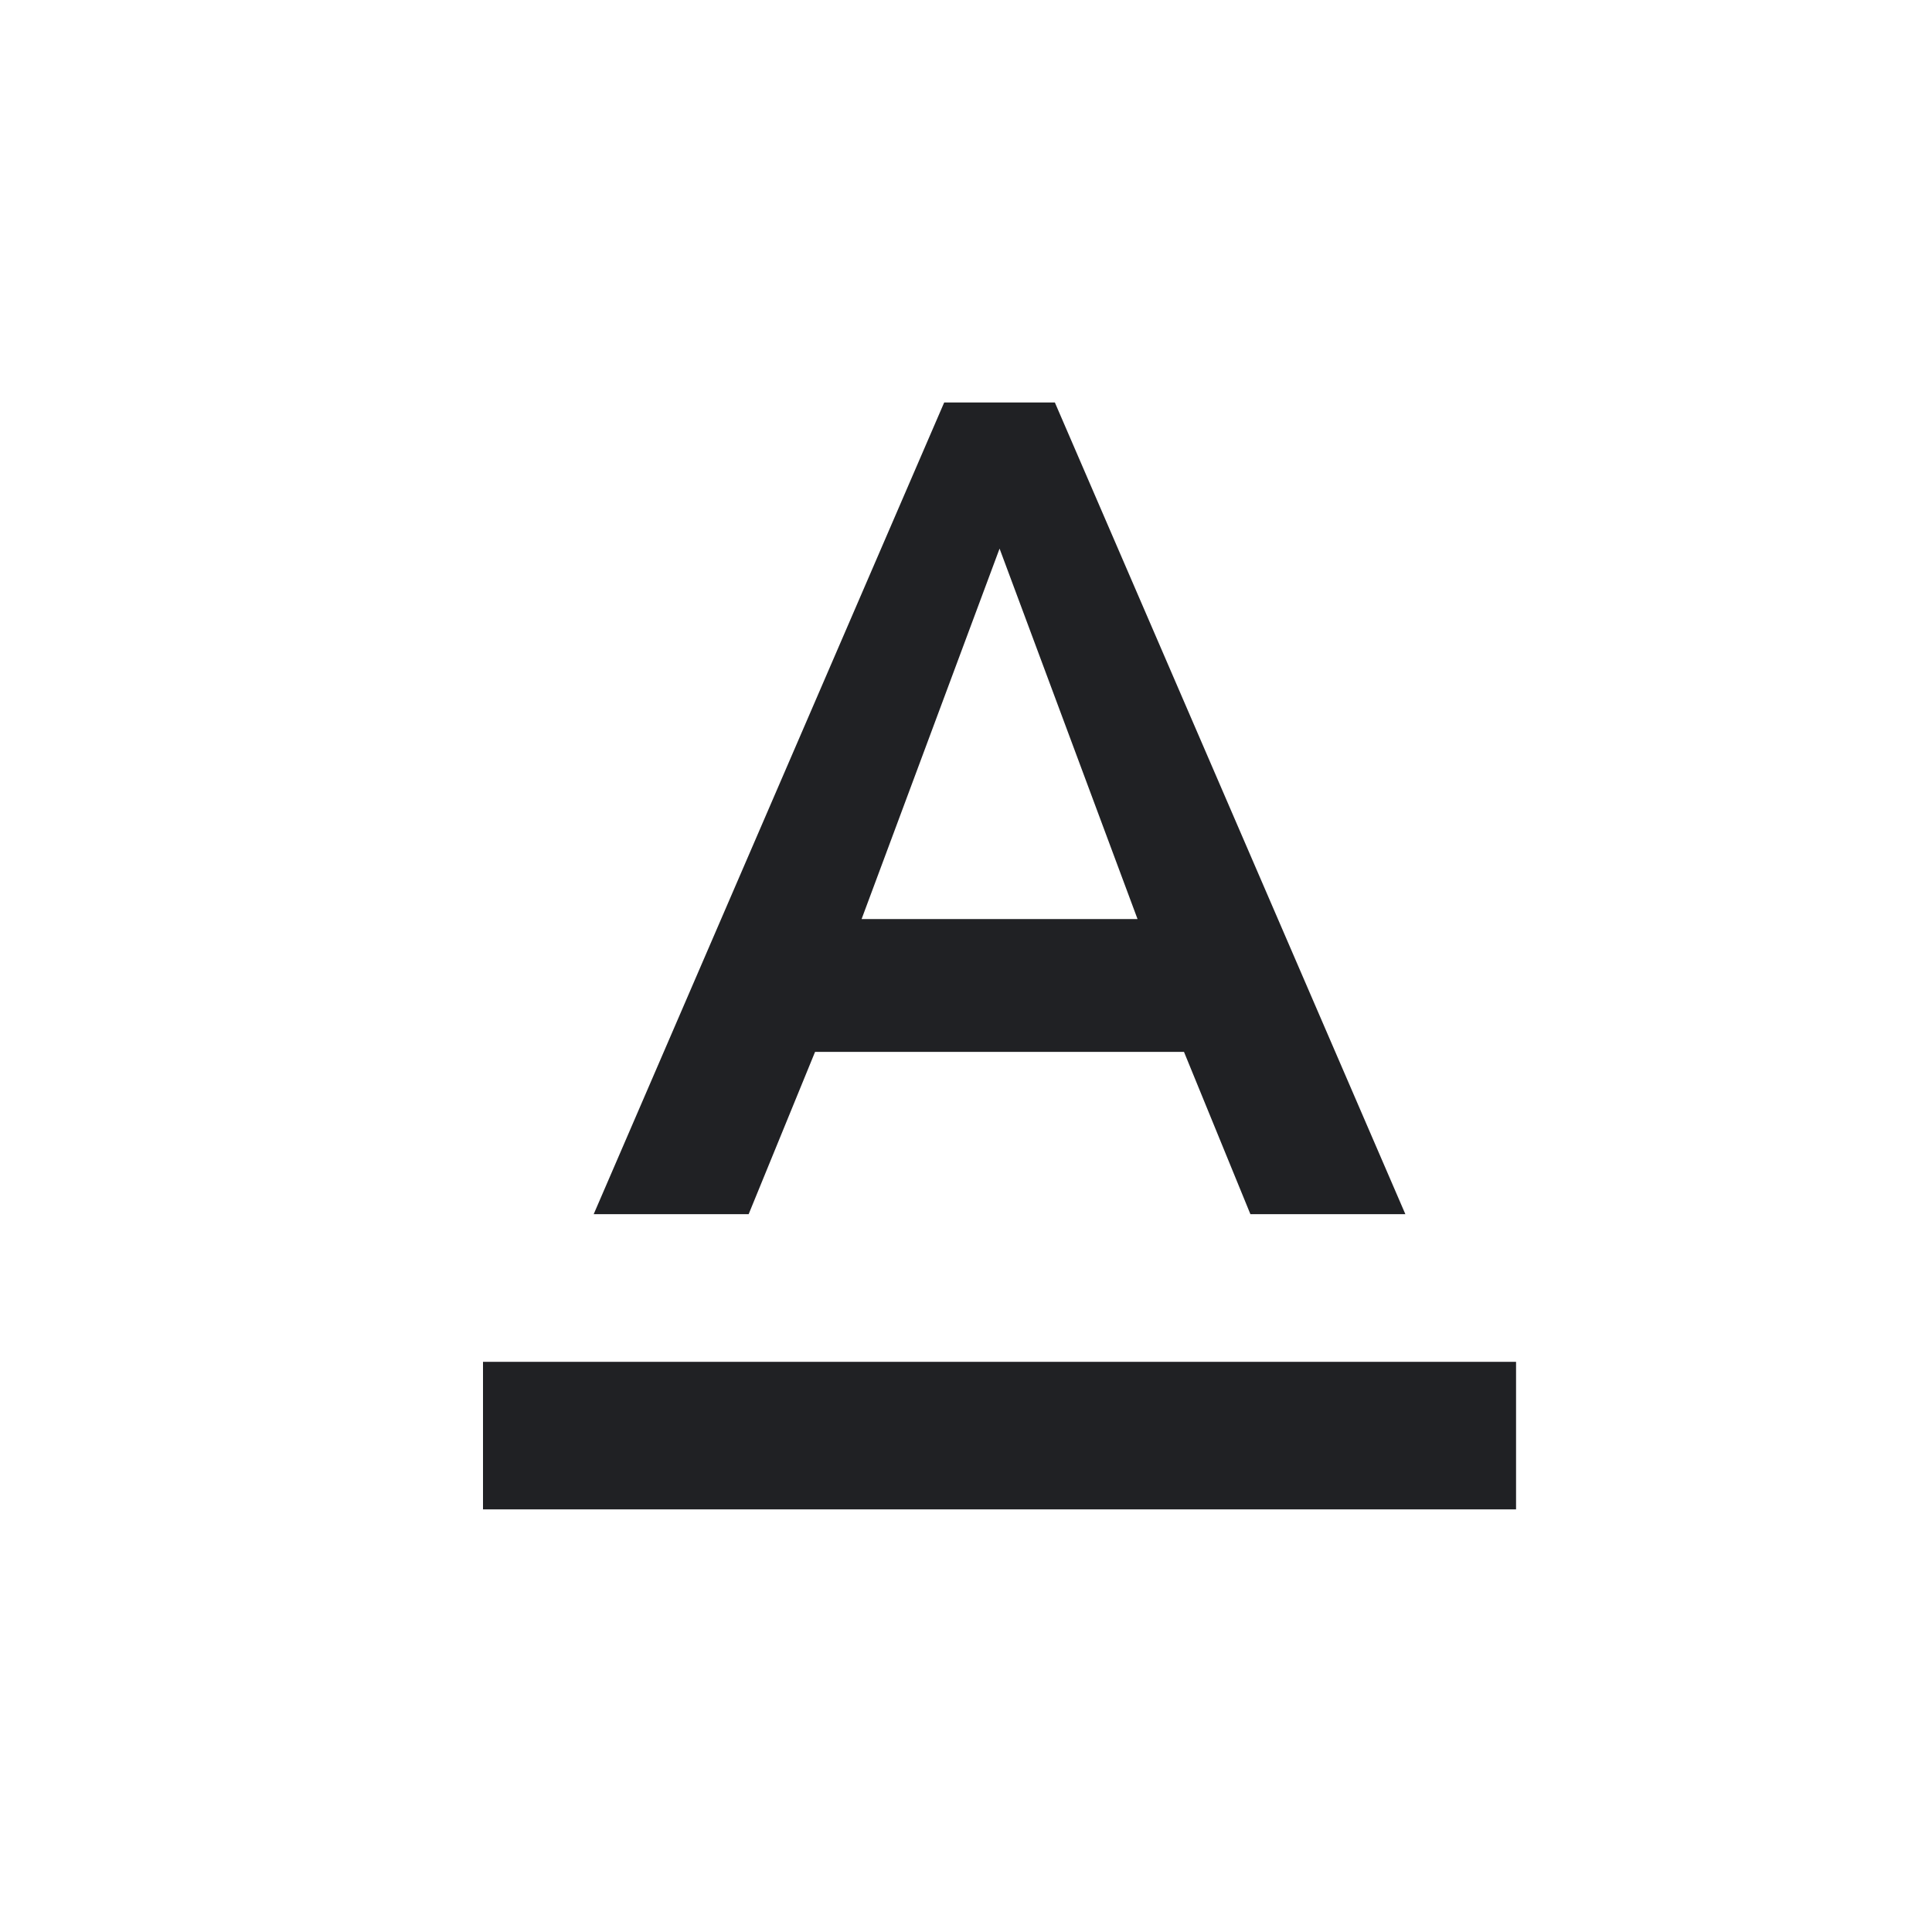 <svg width="24" height="24" viewBox="0 0 24 24" fill="none" xmlns="http://www.w3.org/2000/svg">
<path d="M6 16.917V18.75H18.833V16.917H6ZM10.125 13.067H14.708L15.533 15.083H17.458L13.104 5H11.729L7.375 15.083H9.3L10.125 13.067ZM12.417 6.815L14.131 11.417H10.703L12.417 6.815Z" fill="#202124"/>
</svg>
